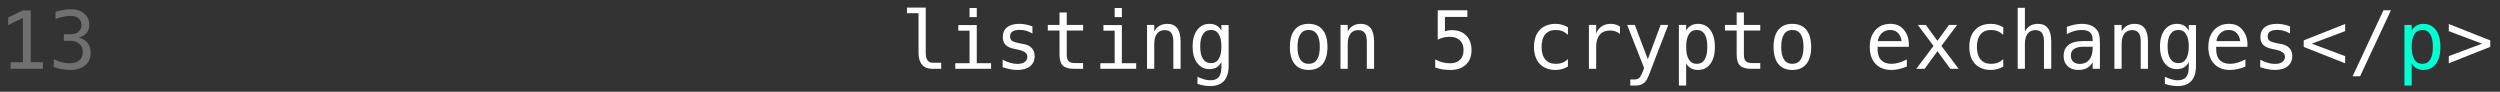 <svg width="218" height="8" viewBox="0 0 218 8" fill="none" xmlns="http://www.w3.org/2000/svg">
<rect x="0" y="0" width="218" height="8" fill="#333333" stroke="none"/>
<path d="M0.923 5.422H1.996V1.567L0.711 2.186V1.522L1.989 0.914H2.68V5.422H3.739V6H0.923V5.422ZM6.87 3.269C7.205 3.358 7.461 3.516 7.639 3.744C7.817 3.97 7.906 4.252 7.906 4.592C7.906 5.061 7.747 5.43 7.431 5.699C7.116 5.966 6.68 6.099 6.122 6.099C5.887 6.099 5.648 6.077 5.404 6.034C5.16 5.991 4.921 5.928 4.686 5.846V5.159C4.918 5.28 5.147 5.37 5.373 5.429C5.599 5.488 5.823 5.518 6.046 5.518C6.425 5.518 6.715 5.433 6.918 5.262C7.121 5.091 7.222 4.845 7.222 4.523C7.222 4.227 7.121 3.993 6.918 3.819C6.715 3.644 6.441 3.556 6.094 3.556H5.568V2.989H6.094C6.411 2.989 6.658 2.919 6.836 2.78C7.014 2.641 7.103 2.448 7.103 2.199C7.103 1.937 7.019 1.737 6.853 1.598C6.689 1.456 6.454 1.386 6.149 1.386C5.946 1.386 5.736 1.409 5.52 1.454C5.304 1.5 5.077 1.568 4.84 1.659V1.023C5.116 0.951 5.361 0.896 5.575 0.859C5.791 0.823 5.983 0.805 6.149 0.805C6.646 0.805 7.042 0.93 7.338 1.181C7.637 1.429 7.786 1.759 7.786 2.172C7.786 2.452 7.708 2.686 7.55 2.873C7.395 3.059 7.169 3.192 6.87 3.269Z" fill="white" fill-opacity="0.3"/>
<path d="M80.724 4.616C80.724 4.898 80.775 5.111 80.878 5.255C80.983 5.398 81.137 5.47 81.339 5.47H82.074V6H81.278C80.902 6 80.61 5.88 80.403 5.641C80.198 5.4 80.095 5.058 80.095 4.616V1.153H79.087V0.661H80.724V4.616ZM83.564 2.186H85.174V5.511H86.422V6H83.298V5.511H84.545V2.674H83.564V2.186ZM84.545 0.699H85.174V1.492H84.545V0.699ZM90.028 2.305V2.92C89.848 2.816 89.667 2.737 89.484 2.685C89.302 2.632 89.116 2.606 88.927 2.606C88.642 2.606 88.429 2.653 88.288 2.746C88.149 2.837 88.08 2.977 88.08 3.167C88.08 3.337 88.132 3.465 88.237 3.549C88.342 3.634 88.603 3.716 89.019 3.795L89.272 3.843C89.585 3.903 89.82 4.021 89.98 4.199C90.142 4.376 90.223 4.608 90.223 4.893C90.223 5.271 90.088 5.567 89.819 5.781C89.55 5.993 89.177 6.099 88.698 6.099C88.509 6.099 88.311 6.079 88.103 6.038C87.896 5.999 87.672 5.94 87.43 5.86V5.21C87.665 5.331 87.889 5.422 88.103 5.484C88.318 5.543 88.52 5.573 88.712 5.573C88.99 5.573 89.205 5.517 89.358 5.405C89.511 5.291 89.587 5.133 89.587 4.93C89.587 4.639 89.308 4.437 88.749 4.325L88.722 4.318L88.486 4.271C88.124 4.2 87.86 4.081 87.693 3.915C87.527 3.746 87.444 3.517 87.444 3.228C87.444 2.861 87.568 2.579 87.816 2.38C88.065 2.18 88.419 2.08 88.879 2.08C89.085 2.08 89.282 2.099 89.471 2.138C89.66 2.174 89.846 2.23 90.028 2.305ZM93.019 1.085V2.172H94.447V2.661H93.019V4.739C93.019 5.021 93.072 5.218 93.179 5.33C93.286 5.442 93.473 5.498 93.74 5.498H94.447V6H93.678C93.207 6 92.874 5.905 92.68 5.716C92.487 5.527 92.39 5.201 92.39 4.739V2.661H91.368V2.172H92.39V1.085H93.019ZM96.218 2.186H97.828V5.511H99.075V6H95.951V5.511H97.199V2.674H96.218V2.186ZM97.199 0.699H97.828V1.492H97.199V0.699ZM102.948 3.628V6H102.315V3.628C102.315 3.284 102.255 3.031 102.134 2.869C102.014 2.707 101.824 2.626 101.567 2.626C101.273 2.626 101.046 2.731 100.887 2.941C100.729 3.148 100.651 3.447 100.651 3.836V6H100.022V2.172H100.651V2.746C100.763 2.527 100.914 2.362 101.105 2.25C101.297 2.137 101.524 2.08 101.786 2.08C102.175 2.08 102.466 2.208 102.657 2.466C102.851 2.721 102.948 3.108 102.948 3.628ZM106.506 4.055C106.506 3.583 106.428 3.226 106.273 2.982C106.121 2.736 105.897 2.613 105.604 2.613C105.296 2.613 105.061 2.736 104.899 2.982C104.738 3.226 104.657 3.583 104.657 4.055C104.657 4.527 104.738 4.887 104.899 5.135C105.063 5.381 105.3 5.504 105.61 5.504C105.9 5.504 106.121 5.38 106.273 5.132C106.428 4.883 106.506 4.525 106.506 4.055ZM107.135 5.754C107.135 6.328 106.999 6.763 106.728 7.06C106.457 7.356 106.058 7.504 105.532 7.504C105.359 7.504 105.177 7.488 104.988 7.456C104.799 7.424 104.61 7.377 104.421 7.316V6.694C104.644 6.799 104.847 6.876 105.029 6.926C105.212 6.976 105.379 7.001 105.532 7.001C105.871 7.001 106.118 6.909 106.273 6.725C106.428 6.54 106.506 6.247 106.506 5.846V5.819V5.392C106.406 5.606 106.269 5.765 106.096 5.87C105.923 5.975 105.712 6.027 105.463 6.027C105.017 6.027 104.66 5.848 104.394 5.491C104.127 5.133 103.994 4.654 103.994 4.055C103.994 3.454 104.127 2.974 104.394 2.616C104.66 2.258 105.017 2.08 105.463 2.08C105.709 2.08 105.918 2.129 106.089 2.227C106.26 2.325 106.399 2.476 106.506 2.681V2.186H107.135V5.754ZM114.114 2.613C113.795 2.613 113.554 2.737 113.39 2.985C113.226 3.234 113.144 3.602 113.144 4.089C113.144 4.575 113.226 4.943 113.39 5.193C113.554 5.442 113.795 5.566 114.114 5.566C114.436 5.566 114.678 5.442 114.842 5.193C115.006 4.943 115.088 4.575 115.088 4.089C115.088 3.602 115.006 3.234 114.842 2.985C114.678 2.737 114.436 2.613 114.114 2.613ZM114.114 2.08C114.645 2.08 115.051 2.252 115.331 2.596C115.614 2.94 115.755 3.438 115.755 4.089C115.755 4.743 115.615 5.242 115.334 5.586C115.054 5.928 114.647 6.099 114.114 6.099C113.583 6.099 113.178 5.928 112.897 5.586C112.617 5.242 112.477 4.743 112.477 4.089C112.477 3.438 112.617 2.94 112.897 2.596C113.178 2.252 113.583 2.08 114.114 2.08ZM119.819 3.628V6H119.187V3.628C119.187 3.284 119.126 3.031 119.005 2.869C118.885 2.707 118.695 2.626 118.438 2.626C118.144 2.626 117.917 2.731 117.758 2.941C117.601 3.148 117.522 3.447 117.522 3.836V6H116.893V2.172H117.522V2.746C117.634 2.527 117.785 2.362 117.977 2.25C118.168 2.137 118.395 2.08 118.657 2.08C119.046 2.08 119.337 2.208 119.528 2.466C119.722 2.721 119.819 3.108 119.819 3.628ZM125.37 0.897H127.954V1.478H125.999V2.732C126.097 2.696 126.194 2.67 126.292 2.654C126.393 2.636 126.493 2.626 126.593 2.626C127.122 2.626 127.541 2.783 127.851 3.095C128.161 3.407 128.316 3.83 128.316 4.363C128.316 4.901 128.153 5.324 127.827 5.634C127.504 5.944 127.06 6.099 126.498 6.099C126.226 6.099 125.978 6.081 125.752 6.044C125.529 6.008 125.329 5.953 125.151 5.88V5.18C125.361 5.294 125.571 5.379 125.783 5.436C125.995 5.491 126.212 5.518 126.433 5.518C126.813 5.518 127.106 5.418 127.311 5.217C127.518 5.017 127.622 4.732 127.622 4.363C127.622 3.998 127.515 3.715 127.301 3.512C127.089 3.309 126.793 3.208 126.412 3.208C126.228 3.208 126.048 3.229 125.872 3.272C125.697 3.313 125.529 3.376 125.37 3.46V0.897ZM136.724 5.805C136.556 5.903 136.381 5.976 136.201 6.024C136.023 6.074 135.841 6.099 135.654 6.099C135.062 6.099 134.598 5.921 134.263 5.566C133.931 5.21 133.764 4.718 133.764 4.089C133.764 3.46 133.931 2.968 134.263 2.613C134.598 2.257 135.062 2.08 135.654 2.08C135.839 2.08 136.019 2.104 136.194 2.151C136.37 2.199 136.546 2.273 136.724 2.374V3.033C136.558 2.885 136.39 2.778 136.222 2.712C136.055 2.646 135.866 2.613 135.654 2.613C135.26 2.613 134.957 2.74 134.745 2.996C134.533 3.251 134.427 3.615 134.427 4.089C134.427 4.561 134.533 4.926 134.745 5.183C134.959 5.438 135.262 5.566 135.654 5.566C135.873 5.566 136.069 5.533 136.242 5.467C136.415 5.398 136.576 5.294 136.724 5.152V5.805ZM141.263 2.961C141.129 2.857 140.992 2.78 140.853 2.732C140.714 2.685 140.561 2.661 140.395 2.661C140.003 2.661 139.703 2.784 139.496 3.03C139.289 3.276 139.185 3.631 139.185 4.096V6H138.553V2.172H139.185V2.92C139.29 2.649 139.451 2.442 139.667 2.298C139.886 2.153 140.144 2.08 140.443 2.08C140.598 2.08 140.743 2.099 140.877 2.138C141.011 2.176 141.14 2.237 141.263 2.319V2.961ZM144.466 4.77C144.361 5.036 144.228 5.387 144.066 5.822C143.84 6.424 143.689 6.791 143.611 6.923C143.507 7.101 143.375 7.234 143.218 7.323C143.061 7.412 142.878 7.456 142.668 7.456H142.162V6.93H142.535C142.719 6.93 142.864 6.876 142.969 6.769C143.074 6.662 143.207 6.385 143.369 5.938L141.889 2.172H142.555L143.69 5.166L144.808 2.172H145.474L144.466 4.77ZM147.033 5.518V7.456H146.4V2.172H147.033V2.661C147.138 2.472 147.277 2.328 147.45 2.23C147.625 2.13 147.827 2.08 148.055 2.08C148.517 2.08 148.88 2.258 149.142 2.616C149.406 2.974 149.538 3.47 149.538 4.103C149.538 4.725 149.406 5.214 149.142 5.569C148.877 5.923 148.515 6.099 148.055 6.099C147.822 6.099 147.618 6.05 147.443 5.952C147.27 5.852 147.133 5.707 147.033 5.518ZM148.878 4.089C148.878 3.602 148.801 3.234 148.646 2.985C148.493 2.737 148.265 2.613 147.962 2.613C147.657 2.613 147.426 2.738 147.269 2.989C147.111 3.237 147.033 3.604 147.033 4.089C147.033 4.572 147.111 4.939 147.269 5.19C147.426 5.441 147.657 5.566 147.962 5.566C148.265 5.566 148.493 5.442 148.646 5.193C148.801 4.945 148.878 4.577 148.878 4.089ZM152.067 1.085V2.172H153.496V2.661H152.067V4.739C152.067 5.021 152.121 5.218 152.228 5.33C152.335 5.442 152.522 5.498 152.789 5.498H153.496V6H152.727C152.255 6 151.923 5.905 151.729 5.716C151.535 5.527 151.438 5.201 151.438 4.739V2.661H150.417V2.172H151.438V1.085H152.067ZM156.292 2.613C155.973 2.613 155.731 2.737 155.567 2.985C155.403 3.234 155.321 3.602 155.321 4.089C155.321 4.575 155.403 4.943 155.567 5.193C155.731 5.442 155.973 5.566 156.292 5.566C156.613 5.566 156.856 5.442 157.02 5.193C157.184 4.943 157.266 4.575 157.266 4.089C157.266 3.602 157.184 3.234 157.02 2.985C156.856 2.737 156.613 2.613 156.292 2.613ZM156.292 2.08C156.823 2.08 157.229 2.252 157.509 2.596C157.791 2.94 157.933 3.438 157.933 4.089C157.933 4.743 157.792 5.242 157.512 5.586C157.232 5.928 156.825 6.099 156.292 6.099C155.761 6.099 155.355 5.928 155.075 5.586C154.795 5.242 154.655 4.743 154.655 4.089C154.655 3.438 154.795 2.94 155.075 2.596C155.355 2.252 155.761 2.08 156.292 2.08ZM166.45 3.771V4.079H163.726V4.1C163.708 4.621 163.807 4.996 164.023 5.224C164.242 5.452 164.55 5.566 164.946 5.566C165.147 5.566 165.356 5.534 165.575 5.47C165.794 5.406 166.028 5.31 166.276 5.18V5.805C166.037 5.903 165.805 5.976 165.582 6.024C165.361 6.074 165.147 6.099 164.939 6.099C164.345 6.099 163.88 5.921 163.545 5.566C163.21 5.208 163.042 4.716 163.042 4.089C163.042 3.479 163.207 2.991 163.535 2.626C163.863 2.262 164.3 2.08 164.847 2.08C165.335 2.08 165.719 2.245 165.999 2.575C166.282 2.906 166.432 3.304 166.45 3.771ZM165.821 3.587C165.794 3.323 165.697 3.095 165.531 2.903C165.367 2.71 165.13 2.613 164.82 2.613C164.517 2.613 164.267 2.713 164.071 2.914C163.875 3.114 163.768 3.34 163.75 3.59L165.821 3.587ZM170.661 2.172L169.291 4.004L170.794 6H170.066L168.945 4.465L167.828 6H167.1L168.604 4.004L167.233 2.172H167.93L168.945 3.556L169.954 2.172H170.661ZM174.684 5.805C174.515 5.903 174.341 5.976 174.161 6.024C173.983 6.074 173.801 6.099 173.614 6.099C173.022 6.099 172.558 5.921 172.223 5.566C171.89 5.21 171.724 4.718 171.724 4.089C171.724 3.46 171.89 2.968 172.223 2.613C172.558 2.257 173.022 2.08 173.614 2.08C173.799 2.08 173.979 2.104 174.154 2.151C174.33 2.199 174.506 2.273 174.684 2.374V3.033C174.518 2.885 174.35 2.778 174.182 2.712C174.015 2.646 173.826 2.613 173.614 2.613C173.22 2.613 172.917 2.74 172.705 2.996C172.493 3.251 172.387 3.615 172.387 4.089C172.387 4.561 172.493 4.926 172.705 5.183C172.919 5.438 173.222 5.566 173.614 5.566C173.833 5.566 174.029 5.533 174.202 5.467C174.375 5.398 174.536 5.294 174.684 5.152V5.805ZM178.868 3.628V6H178.235V3.628C178.235 3.284 178.175 3.031 178.054 2.869C177.933 2.707 177.744 2.626 177.487 2.626C177.193 2.626 176.966 2.731 176.807 2.941C176.649 3.148 176.571 3.447 176.571 3.836V6H175.942V0.682H176.571V2.746C176.682 2.527 176.834 2.362 177.025 2.25C177.217 2.137 177.444 2.08 177.706 2.08C178.095 2.08 178.386 2.208 178.577 2.466C178.771 2.721 178.868 3.108 178.868 3.628ZM181.893 4.076H181.684C181.317 4.076 181.04 4.141 180.854 4.271C180.669 4.398 180.577 4.59 180.577 4.845C180.577 5.075 180.646 5.254 180.785 5.381C180.924 5.509 181.117 5.573 181.363 5.573C181.709 5.573 181.981 5.453 182.18 5.214C182.378 4.972 182.478 4.64 182.48 4.216V4.076H181.893ZM183.113 3.816V6H182.48V5.433C182.346 5.66 182.176 5.829 181.971 5.938C181.768 6.046 181.521 6.099 181.229 6.099C180.84 6.099 180.529 5.99 180.296 5.771C180.064 5.55 179.948 5.255 179.948 4.886C179.948 4.46 180.09 4.136 180.375 3.915C180.662 3.694 181.083 3.583 181.636 3.583H182.48V3.484C182.478 3.179 182.401 2.958 182.248 2.821C182.095 2.682 181.852 2.613 181.517 2.613C181.302 2.613 181.086 2.644 180.867 2.705C180.648 2.767 180.435 2.857 180.228 2.975V2.346C180.46 2.257 180.683 2.191 180.895 2.148C181.109 2.102 181.316 2.08 181.517 2.08C181.833 2.08 182.103 2.126 182.327 2.22C182.552 2.313 182.735 2.453 182.874 2.64C182.96 2.754 183.022 2.895 183.058 3.064C183.095 3.23 183.113 3.481 183.113 3.816ZM187.303 3.628V6H186.671V3.628C186.671 3.284 186.611 3.031 186.49 2.869C186.369 2.707 186.18 2.626 185.922 2.626C185.628 2.626 185.402 2.731 185.242 2.941C185.085 3.148 185.006 3.447 185.006 3.836V6H184.377V2.172H185.006V2.746C185.118 2.527 185.27 2.362 185.461 2.25C185.652 2.137 185.879 2.08 186.141 2.08C186.531 2.08 186.821 2.208 187.013 2.466C187.206 2.721 187.303 3.108 187.303 3.628ZM190.861 4.055C190.861 3.583 190.784 3.226 190.629 2.982C190.476 2.736 190.253 2.613 189.959 2.613C189.651 2.613 189.417 2.736 189.255 2.982C189.093 3.226 189.012 3.583 189.012 4.055C189.012 4.527 189.093 4.887 189.255 5.135C189.419 5.381 189.656 5.504 189.966 5.504C190.255 5.504 190.476 5.38 190.629 5.132C190.784 4.883 190.861 4.525 190.861 4.055ZM191.49 5.754C191.49 6.328 191.355 6.763 191.083 7.06C190.812 7.356 190.414 7.504 189.887 7.504C189.714 7.504 189.533 7.488 189.344 7.456C189.155 7.424 188.965 7.377 188.776 7.316V6.694C189 6.799 189.202 6.876 189.385 6.926C189.567 6.976 189.735 7.001 189.887 7.001C190.227 7.001 190.474 6.909 190.629 6.725C190.784 6.54 190.861 6.247 190.861 5.846V5.819V5.392C190.761 5.606 190.624 5.765 190.451 5.87C190.278 5.975 190.067 6.027 189.819 6.027C189.372 6.027 189.016 5.848 188.749 5.491C188.482 5.133 188.349 4.654 188.349 4.055C188.349 3.454 188.482 2.974 188.749 2.616C189.016 2.258 189.372 2.08 189.819 2.08C190.065 2.08 190.273 2.129 190.444 2.227C190.615 2.325 190.754 2.476 190.861 2.681V2.186H191.49V5.754ZM195.975 3.771V4.079H193.25V4.1C193.232 4.621 193.331 4.996 193.548 5.224C193.767 5.452 194.074 5.566 194.471 5.566C194.671 5.566 194.881 5.534 195.1 5.47C195.318 5.406 195.552 5.31 195.8 5.18V5.805C195.561 5.903 195.33 5.976 195.106 6.024C194.885 6.074 194.671 6.099 194.464 6.099C193.869 6.099 193.404 5.921 193.069 5.566C192.734 5.208 192.567 4.716 192.567 4.089C192.567 3.479 192.731 2.991 193.059 2.626C193.387 2.262 193.825 2.08 194.372 2.08C194.859 2.08 195.243 2.245 195.523 2.575C195.806 2.906 195.956 3.304 195.975 3.771ZM195.346 3.587C195.318 3.323 195.222 3.095 195.055 2.903C194.891 2.71 194.654 2.613 194.344 2.613C194.041 2.613 193.792 2.713 193.596 2.914C193.4 3.114 193.293 3.34 193.274 3.59L195.346 3.587ZM199.69 2.305V2.92C199.51 2.816 199.329 2.737 199.146 2.685C198.964 2.632 198.778 2.606 198.589 2.606C198.305 2.606 198.091 2.653 197.95 2.746C197.811 2.837 197.742 2.977 197.742 3.167C197.742 3.337 197.794 3.465 197.899 3.549C198.004 3.634 198.265 3.716 198.682 3.795L198.935 3.843C199.247 3.903 199.483 4.021 199.642 4.199C199.804 4.376 199.885 4.608 199.885 4.893C199.885 5.271 199.75 5.567 199.481 5.781C199.213 5.993 198.839 6.099 198.36 6.099C198.171 6.099 197.973 6.079 197.766 6.038C197.558 5.999 197.334 5.94 197.092 5.86V5.21C197.327 5.331 197.551 5.422 197.766 5.484C197.98 5.543 198.183 5.573 198.374 5.573C198.652 5.573 198.867 5.517 199.02 5.405C199.173 5.291 199.249 5.133 199.249 4.93C199.249 4.639 198.97 4.437 198.412 4.325L198.384 4.318L198.148 4.271C197.786 4.2 197.522 4.081 197.355 3.915C197.189 3.746 197.106 3.517 197.106 3.228C197.106 2.861 197.23 2.579 197.479 2.38C197.727 2.18 198.081 2.08 198.542 2.08C198.747 2.08 198.944 2.099 199.133 2.138C199.322 2.174 199.508 2.23 199.69 2.305ZM204.496 2.715L201.59 3.809L204.496 4.893V5.518L200.883 4.089V3.522L204.496 2.093V2.715ZM207.838 0.897H208.488L205.801 6.649H205.148L207.838 0.897ZM213.536 2.715V2.093L217.149 3.522V4.089L213.536 5.518V4.893L216.441 3.809L213.536 2.715Z" fill="white"/>
<path d="M210.299 5.518V7.456H209.667V2.172H210.299V2.661C210.404 2.472 210.543 2.328 210.716 2.23C210.892 2.13 211.093 2.08 211.321 2.08C211.784 2.08 212.146 2.258 212.408 2.616C212.673 2.974 212.805 3.47 212.805 4.103C212.805 4.725 212.673 5.214 212.408 5.569C212.144 5.923 211.782 6.099 211.321 6.099C211.089 6.099 210.885 6.05 210.709 5.952C210.536 5.852 210.4 5.707 210.299 5.518ZM212.145 4.089C212.145 3.602 212.068 3.234 211.913 2.985C211.76 2.737 211.532 2.613 211.229 2.613C210.924 2.613 210.692 2.738 210.535 2.989C210.378 3.237 210.299 3.604 210.299 4.089C210.299 4.572 210.378 4.939 210.535 5.19C210.692 5.441 210.924 5.566 211.229 5.566C211.532 5.566 211.76 5.442 211.913 5.193C212.068 4.945 212.145 4.577 212.145 4.089Z" fill="#00FFD1"/>
</svg>

